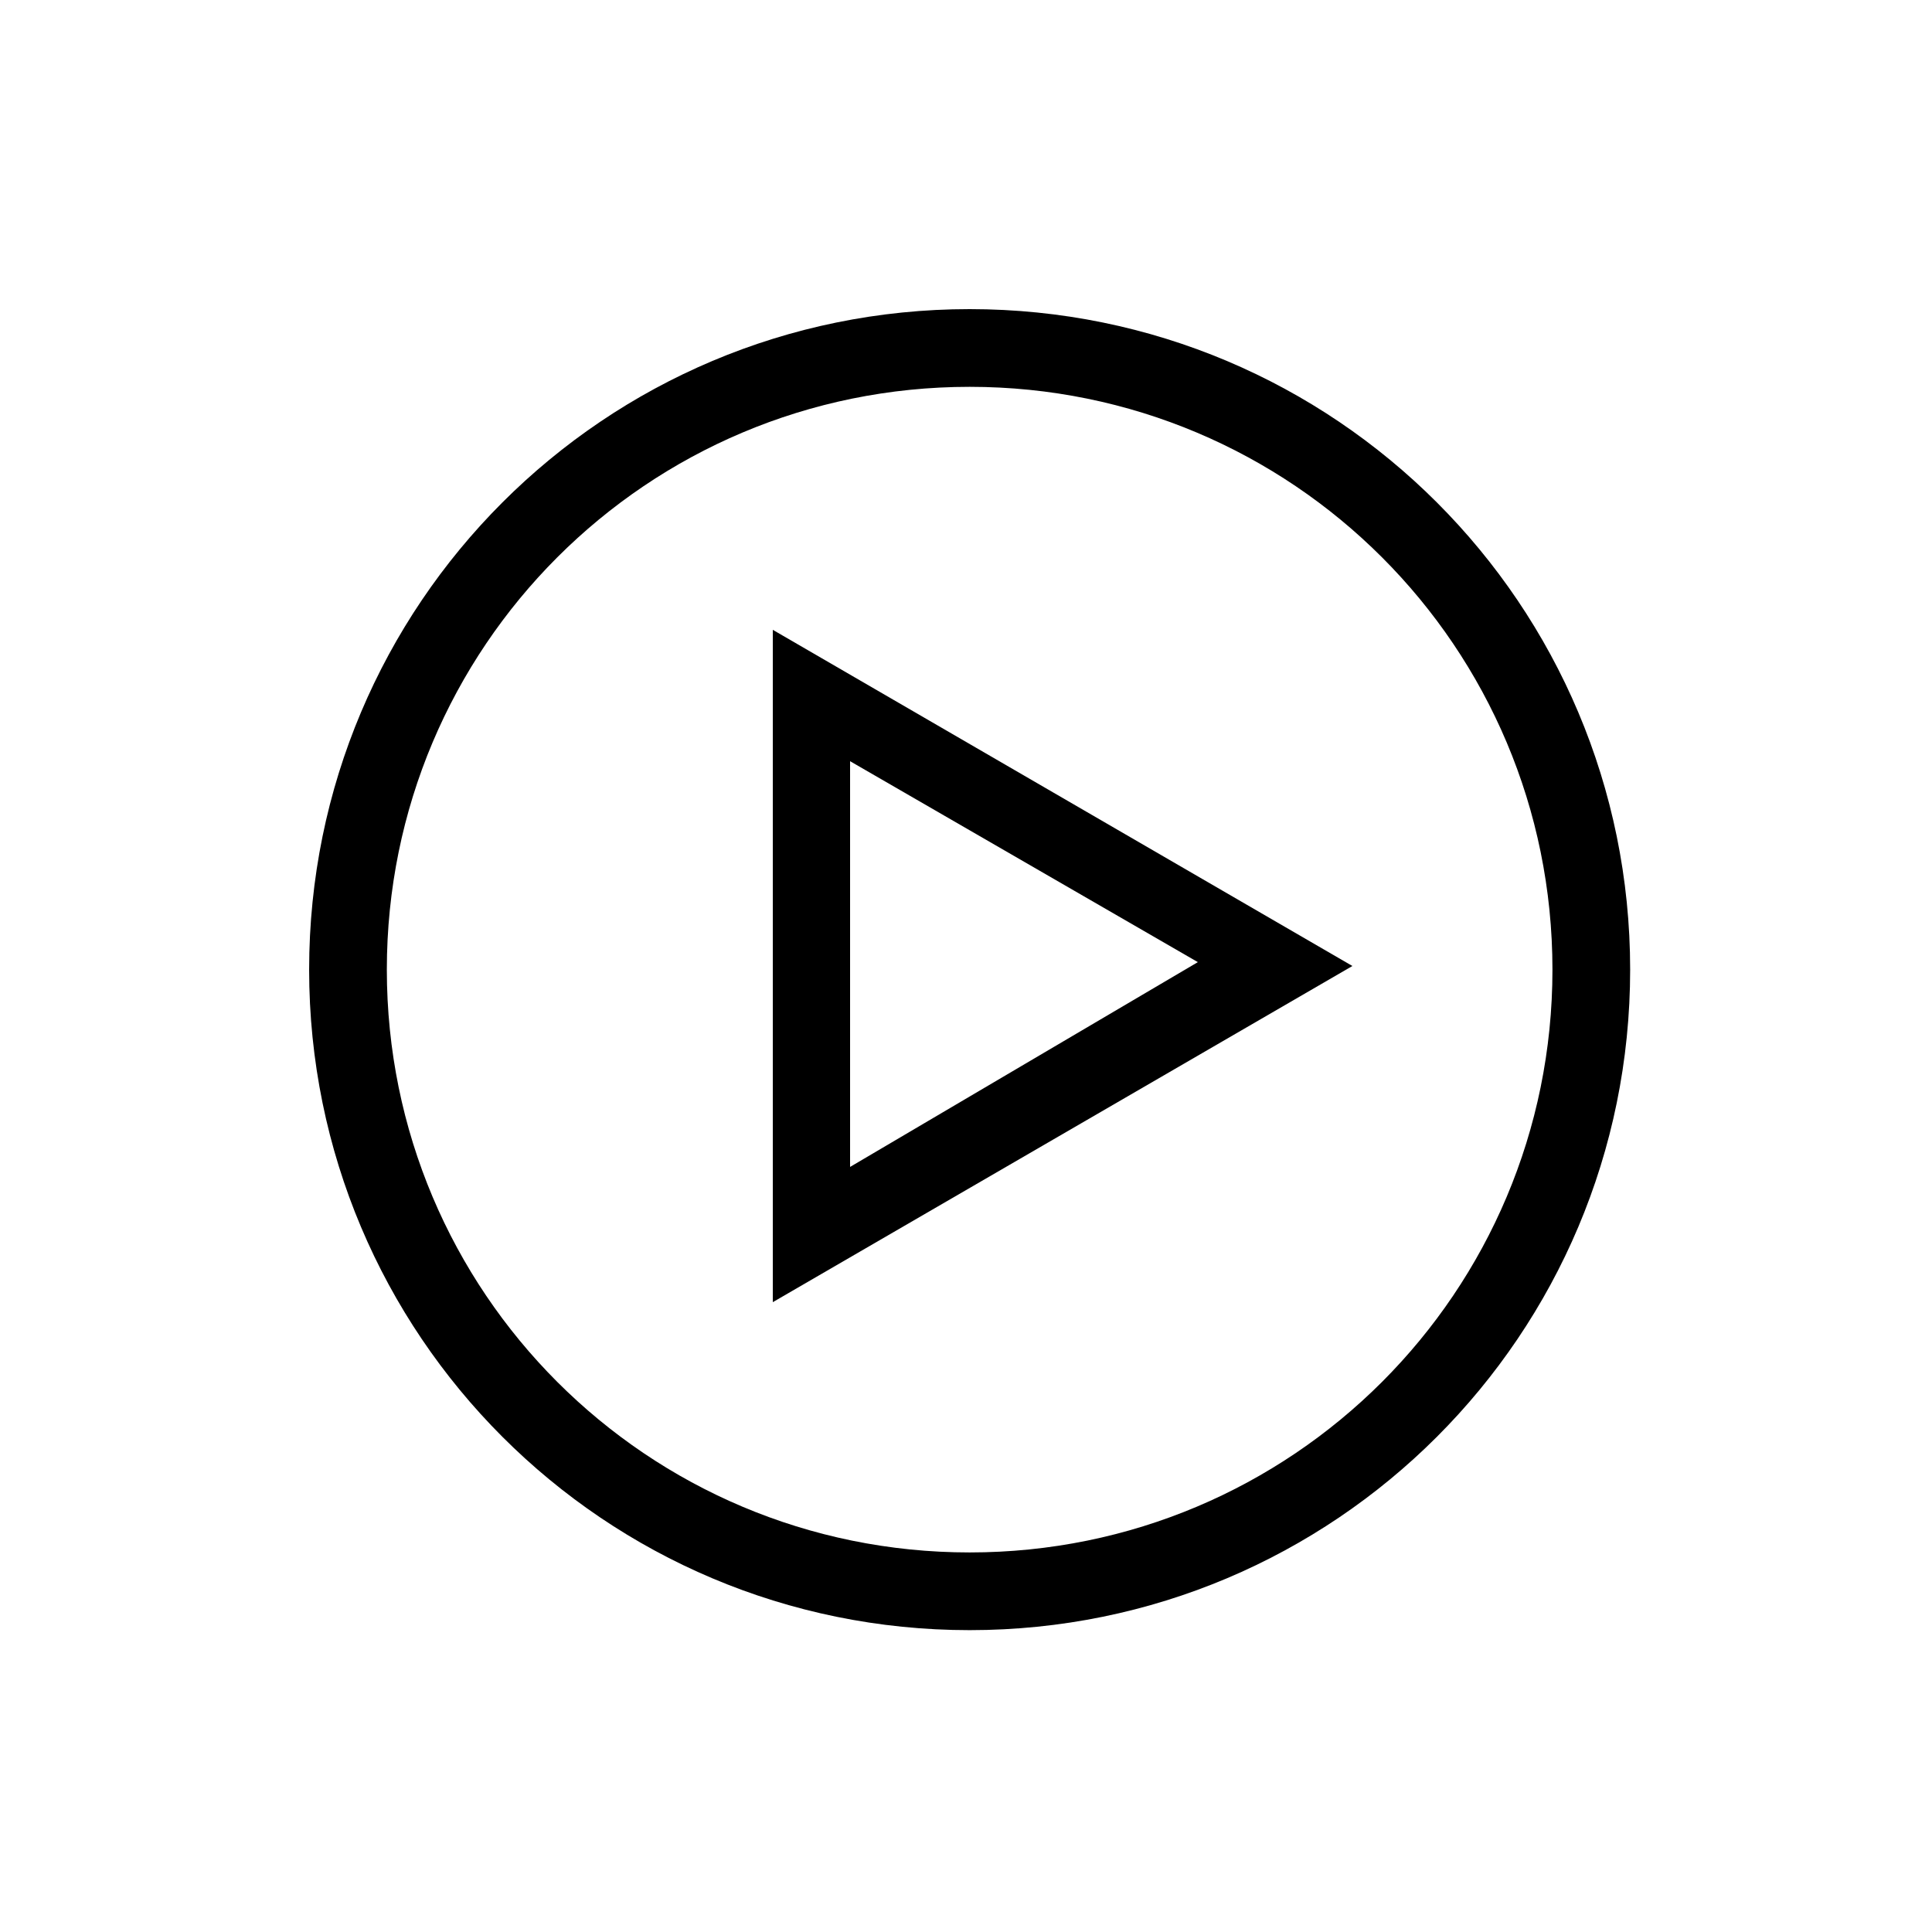 <svg width="235" height="235" viewBox="0 0 235 235" fill="none" xmlns="http://www.w3.org/2000/svg">
<path d="M117.943 198.284C73.519 198.284 37.602 162.366 37.602 117.942C37.602 73.517 73.519 37.6 117.943 37.6C162.368 37.6 198.285 73.517 198.285 117.942C198.285 162.366 162.368 198.284 117.943 198.284ZM117.943 47.052C78.718 47.052 47.053 78.716 47.053 117.942C47.053 157.167 78.718 188.832 117.943 188.832C157.169 188.832 188.833 157.167 188.833 117.942C188.833 78.716 157.169 47.052 117.943 47.052Z" fill="black"/>
<path d="M94 158.39V76.61L164.5 117.5L94 158.39ZM103.4 92.59V141.94L145.7 117.03L103.4 92.59Z" fill="black"/>
</svg>
